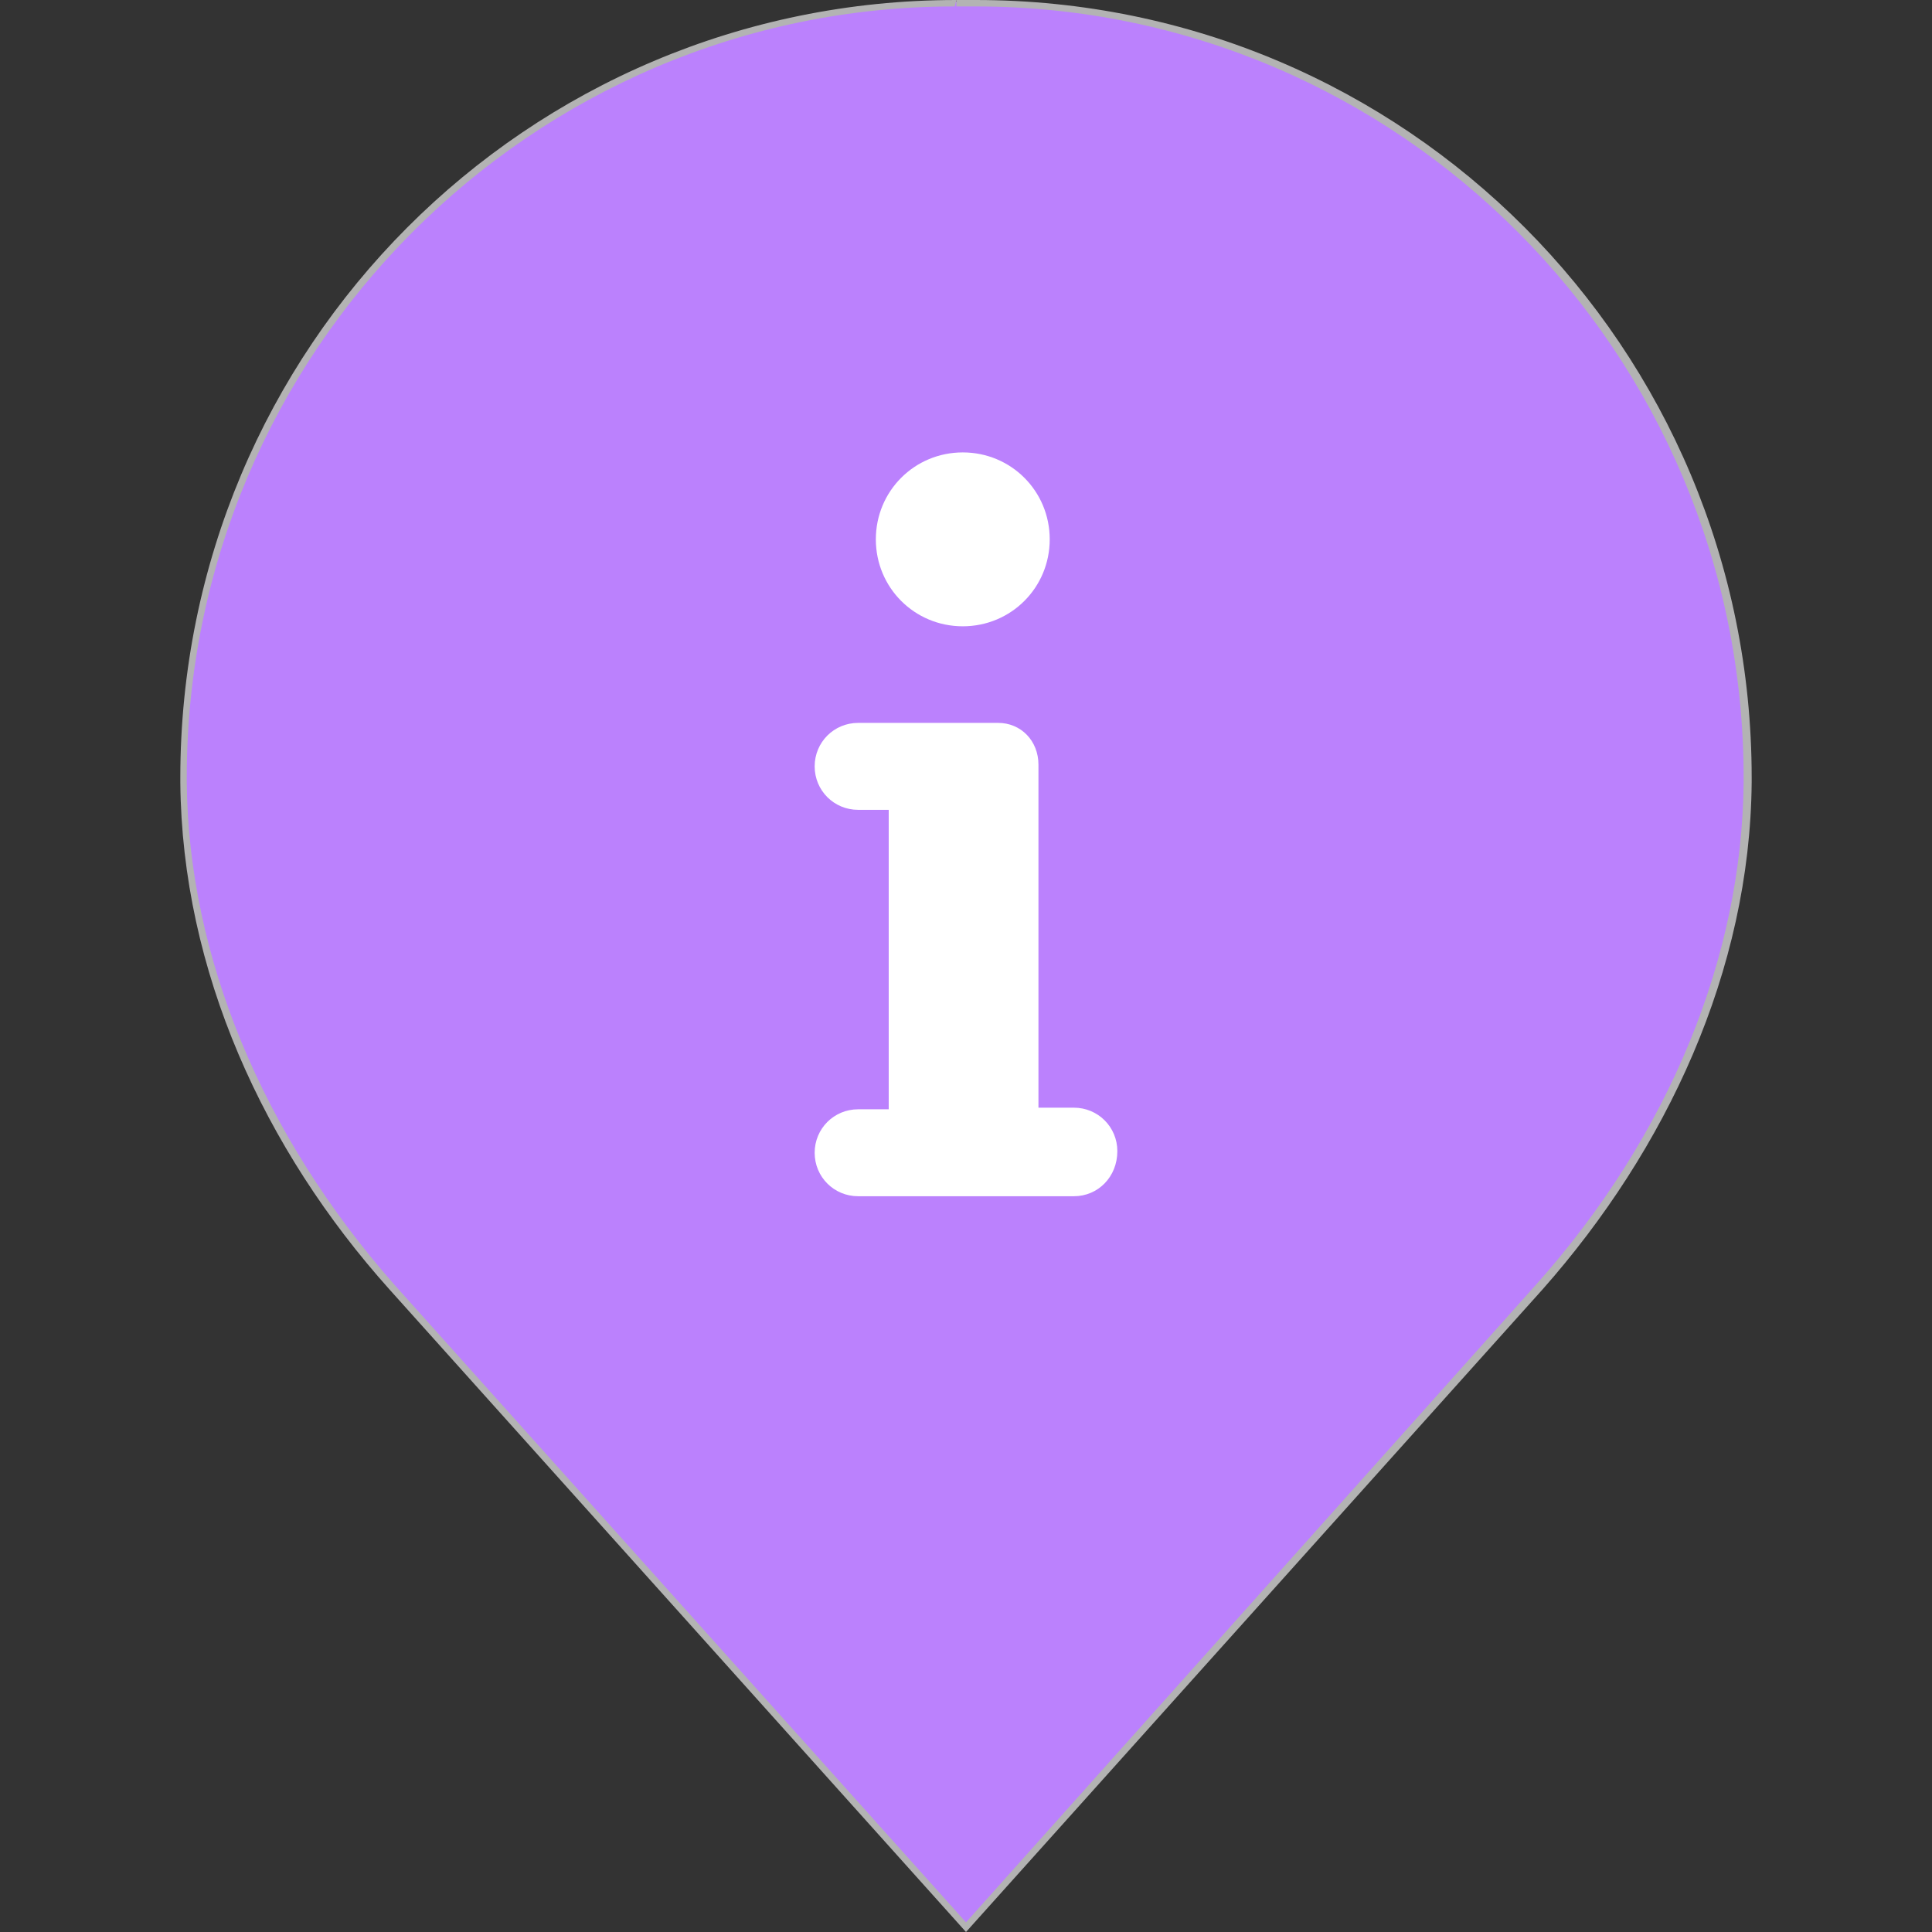 <?xml version="1.0" encoding="utf-8"?>
<!-- Generator: Adobe Illustrator 19.2.1, SVG Export Plug-In . SVG Version: 6.00 Build 0)  -->
<svg version="1.1" xmlns="http://www.w3.org/2000/svg" xmlns:xlink="http://www.w3.org/1999/xlink" x="0px" y="0px"
	 viewBox="0 0 120 120" style="enable-background:new 0 0 120 120;" xml:space="preserve">
<rect x="0" y="0" width="120" height="120" fill="#333333" stroke="none"/>
<style type="text/css">
	.st0{fill:#9881FD;}
	.st1{fill:#B3B3B3;}
	.st2{fill:#FFFFFF;}
	.st3{fill:#BB81FD;}
	.st4{fill:#FF7566;}
	.st5{fill:#FF9E66;}
	.st6{fill:#FFD161;}
	.st7{fill:#FF364E;}
	.st8{fill:#678AFC;}
	.st9{fill:#7CACFC;}
	.st10{fill:#6ED1F9;}
	.st11{fill:#5EC4D1;}
	.st12{fill:#70D9C0;}
	.st13{fill:#95DC79;}
</style>
<g id="Parking">
</g>
<g id="Information">
	<g>
		<g>
			<path class="st3" d="M24.3,79.9c-8.3-9.3-12.9-20.5-12.9-31.4l0-0.3c0-26.5,21.5-48.1,48-48.1l0.6,0l0.6,0
				c26.4,0,48,21.6,48,48.1l0,0.3c-0.1,10.9-4.6,22-12.9,31.4L60,119.7L24.3,79.9z"/>
			<path class="st1" d="M59.4,0v0.4c0.2,0,0.4,0,0.6,0c0.2,0,0.4,0,0.6,0c26.3,0,47.7,21.5,47.7,47.9l0,0.3
				c-0.1,10.8-4.6,21.9-12.9,31.2L60,119.4L24.5,79.8c-8.2-9.3-12.8-20.4-12.9-31.2l0-0.3c0-26.4,21.4-47.9,47.7-47.9L59.4,0
				 M60.6,0c-0.2,0-0.4,0-0.6,0c-0.2,0-0.4,0-0.6,0C32.7,0,11.2,21.6,11.2,48.3c0,0.1,0,0.2,0,0.3c0.1,11.7,5.2,22.8,13,31.5L60,120
				l35.8-39.9c7.7-8.7,12.9-19.8,13-31.5c0-0.1,0-0.2,0-0.3C108.8,21.6,87.3,0,60.6,0L60.6,0z"/>
		</g>
	</g>
	<g>
		<g>
			<path class="st2" d="M59.8,38.9c-3,0-5.4-2.4-5.4-5.4c0-3,2.4-5.4,5.4-5.4c3,0,5.4,2.4,5.4,5.4C65.2,36.5,62.8,38.9,59.8,38.9z"
				/>
		</g>
		<g>
			<path class="st2" d="M66.7,74.3H53.3c-1.5,0-2.7-1.2-2.7-2.7c0-1.5,1.2-2.7,2.7-2.7h1.9V50.3h-1.9c-1.5,0-2.7-1.2-2.7-2.7
				c0-1.5,1.2-2.7,2.7-2.7h6.5c0,0,0.2,0,0.2,0l2,0c1.4,0,2.5,1.1,2.5,2.6l0,2v19.3h2.2c1.5,0,2.7,1.2,2.7,2.7
				C69.4,73.1,68.2,74.3,66.7,74.3z"/>
		</g>
	</g>
</g>
<g id="Restaurant">
</g>
<g id="Bus">
</g>
<g id="Voiture">
</g>
<g id="Hotel">
</g>
<g id="Chalet_x5F_moderne">
</g>
<g id="Chalet_x5F_rustique">
</g>
<g id="Tente">
</g>
<g id="Camping">
</g>
<g id="Lean-to">
</g>
</svg>
